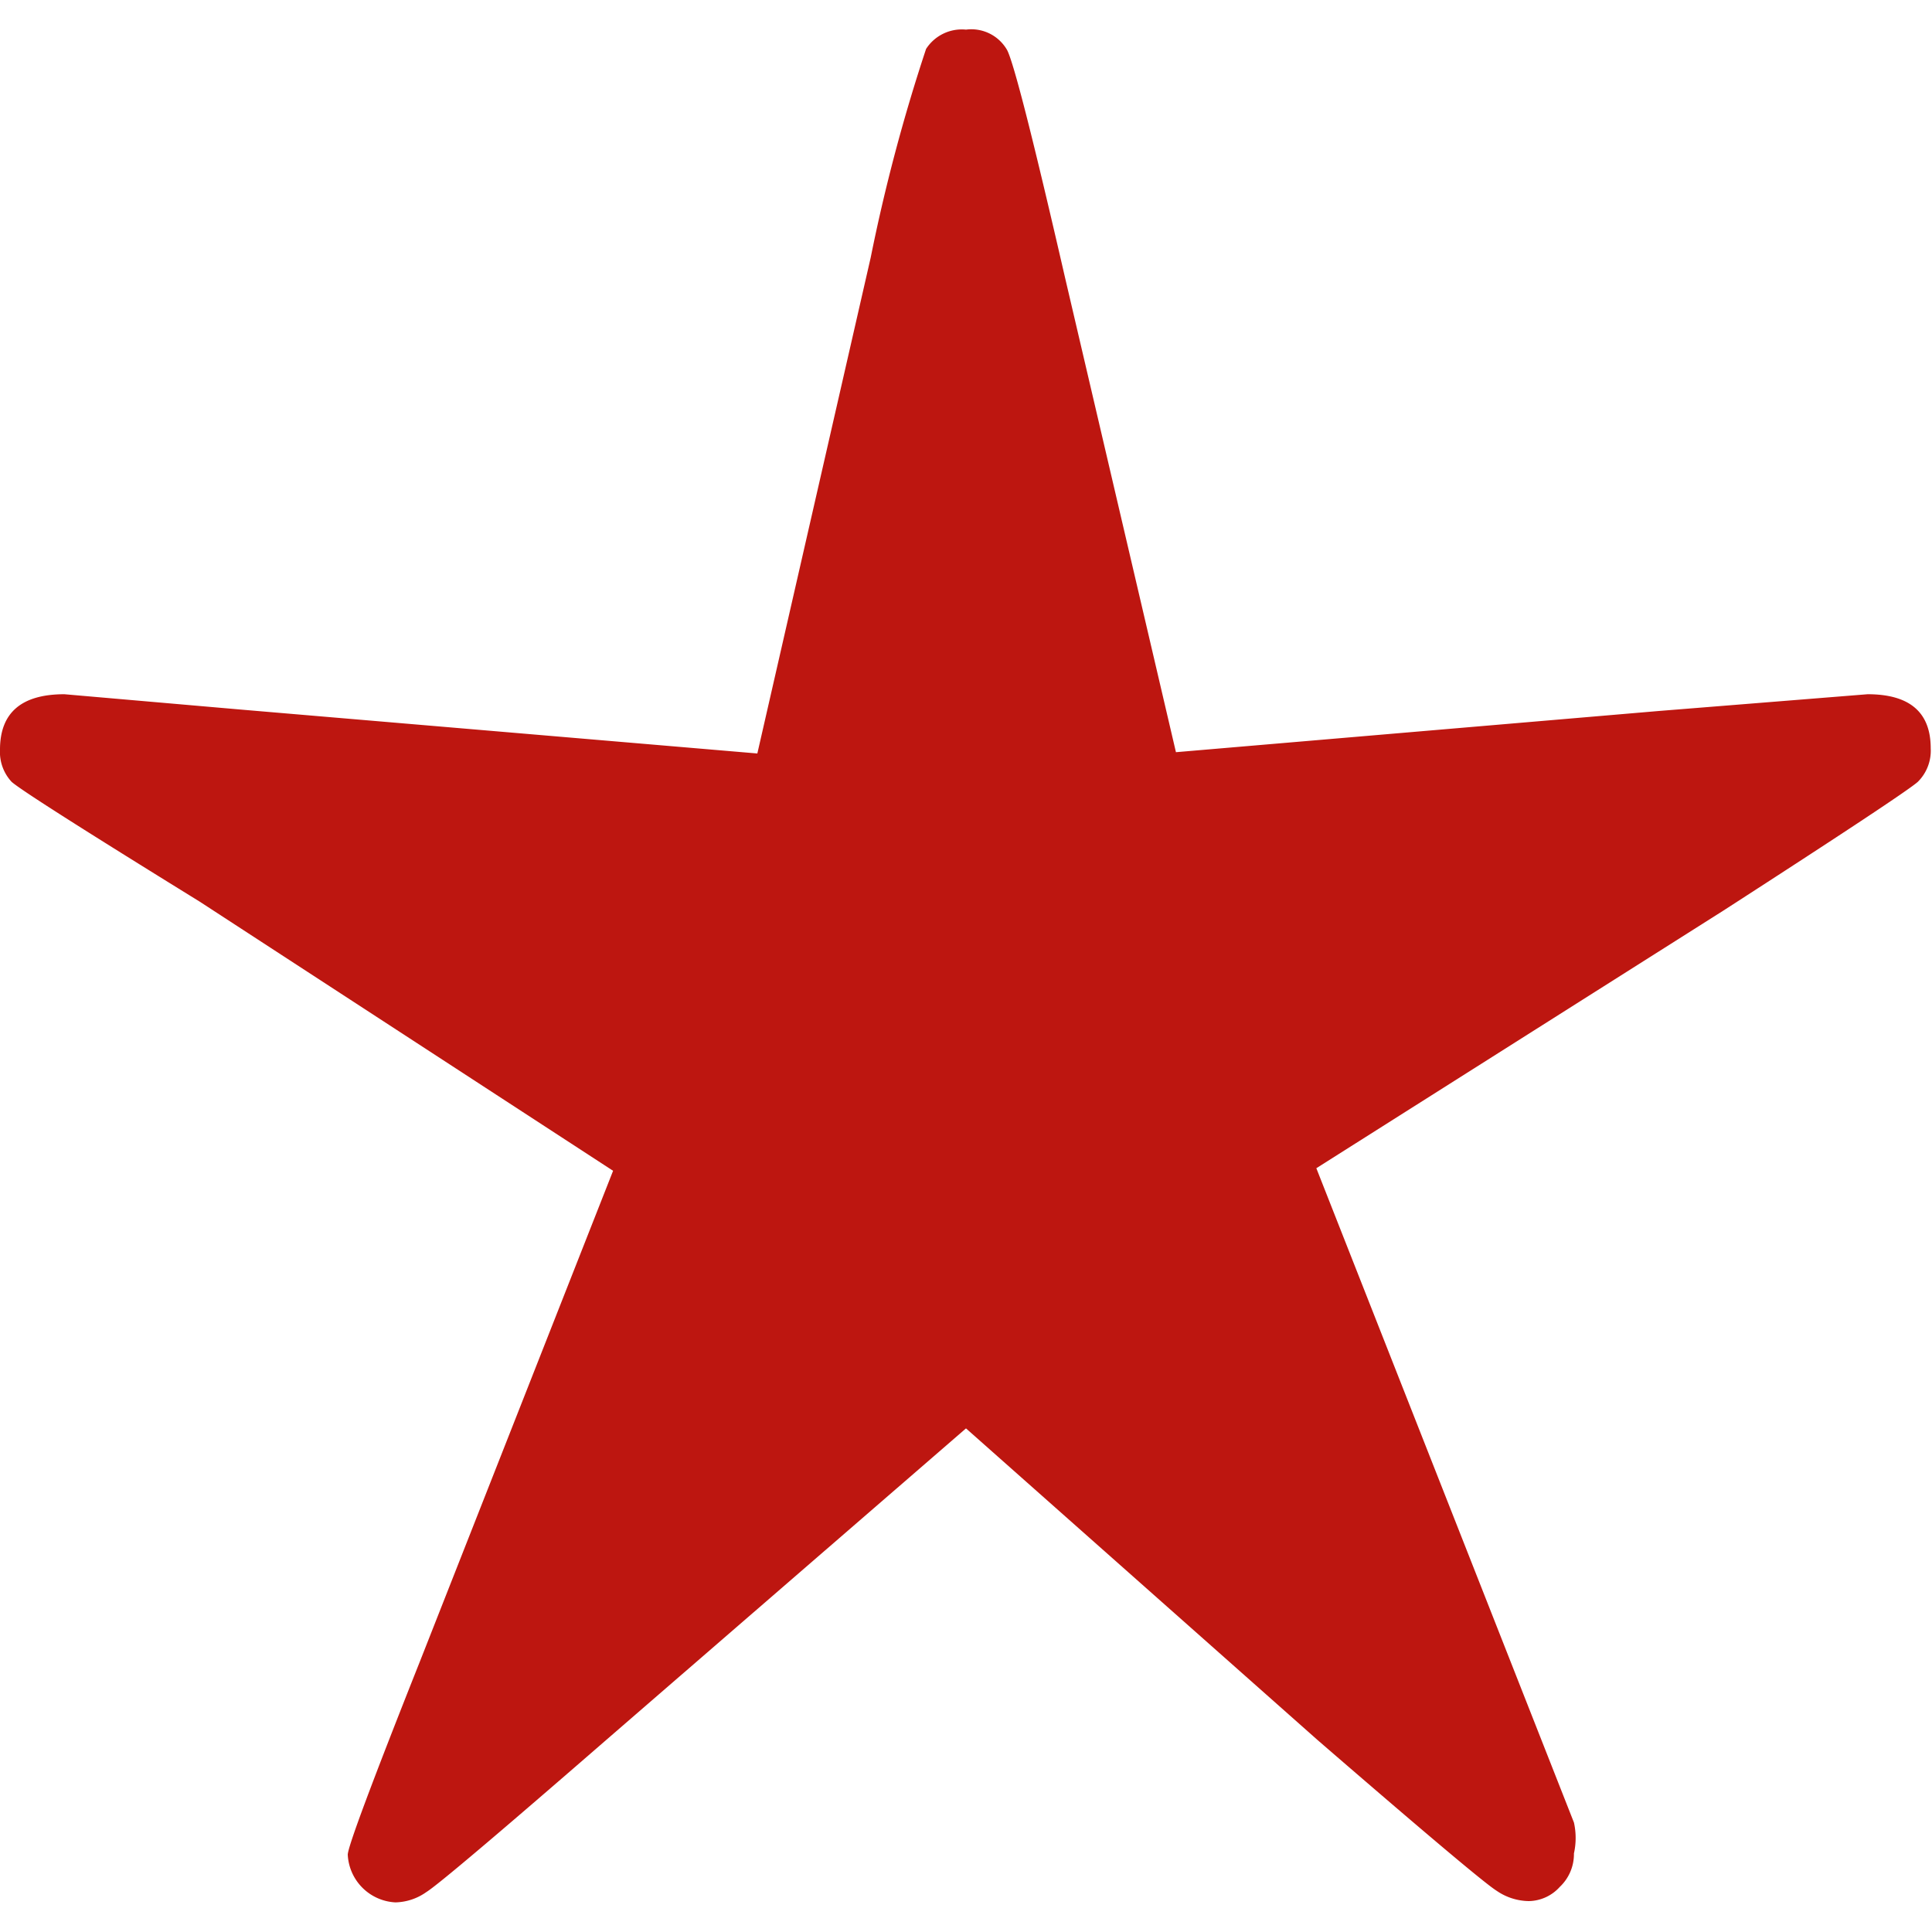 <svg id="图层_1" data-name="图层 1" xmlns="http://www.w3.org/2000/svg" viewBox="0 0 15 15"><defs><style>.cls-1{fill:#bd1610;}</style></defs><title>画板 1</title><path class="cls-1" d="M9.13,5.84l3.75-.32,1.62-.13q.49,0,.49.42a.34.34,0,0,1-.1.26q-.1.09-1.51,1l-3.16,2,2,5.08a.55.55,0,0,1,0,.24.35.35,0,0,1-.11.26.33.33,0,0,1-.24.11.45.45,0,0,1-.25-.08q-.13-.08-1.39-1.17L7.5,11.09,4.74,13.48q-1.3,1.13-1.43,1.21a.43.43,0,0,1-.24.08.39.39,0,0,1-.37-.37q0-.09.56-1.5l1.5-3.81L1.55,7Q.19,6.16.09,6.07A.34.34,0,0,1,0,5.82q0-.43.5-.43l1.38.12,4,.34L6.76,2A13.78,13.78,0,0,1,7.19.38.33.33,0,0,1,7.5.23a.32.32,0,0,1,.32.16q.08.16.45,1.77Z"/></svg>
